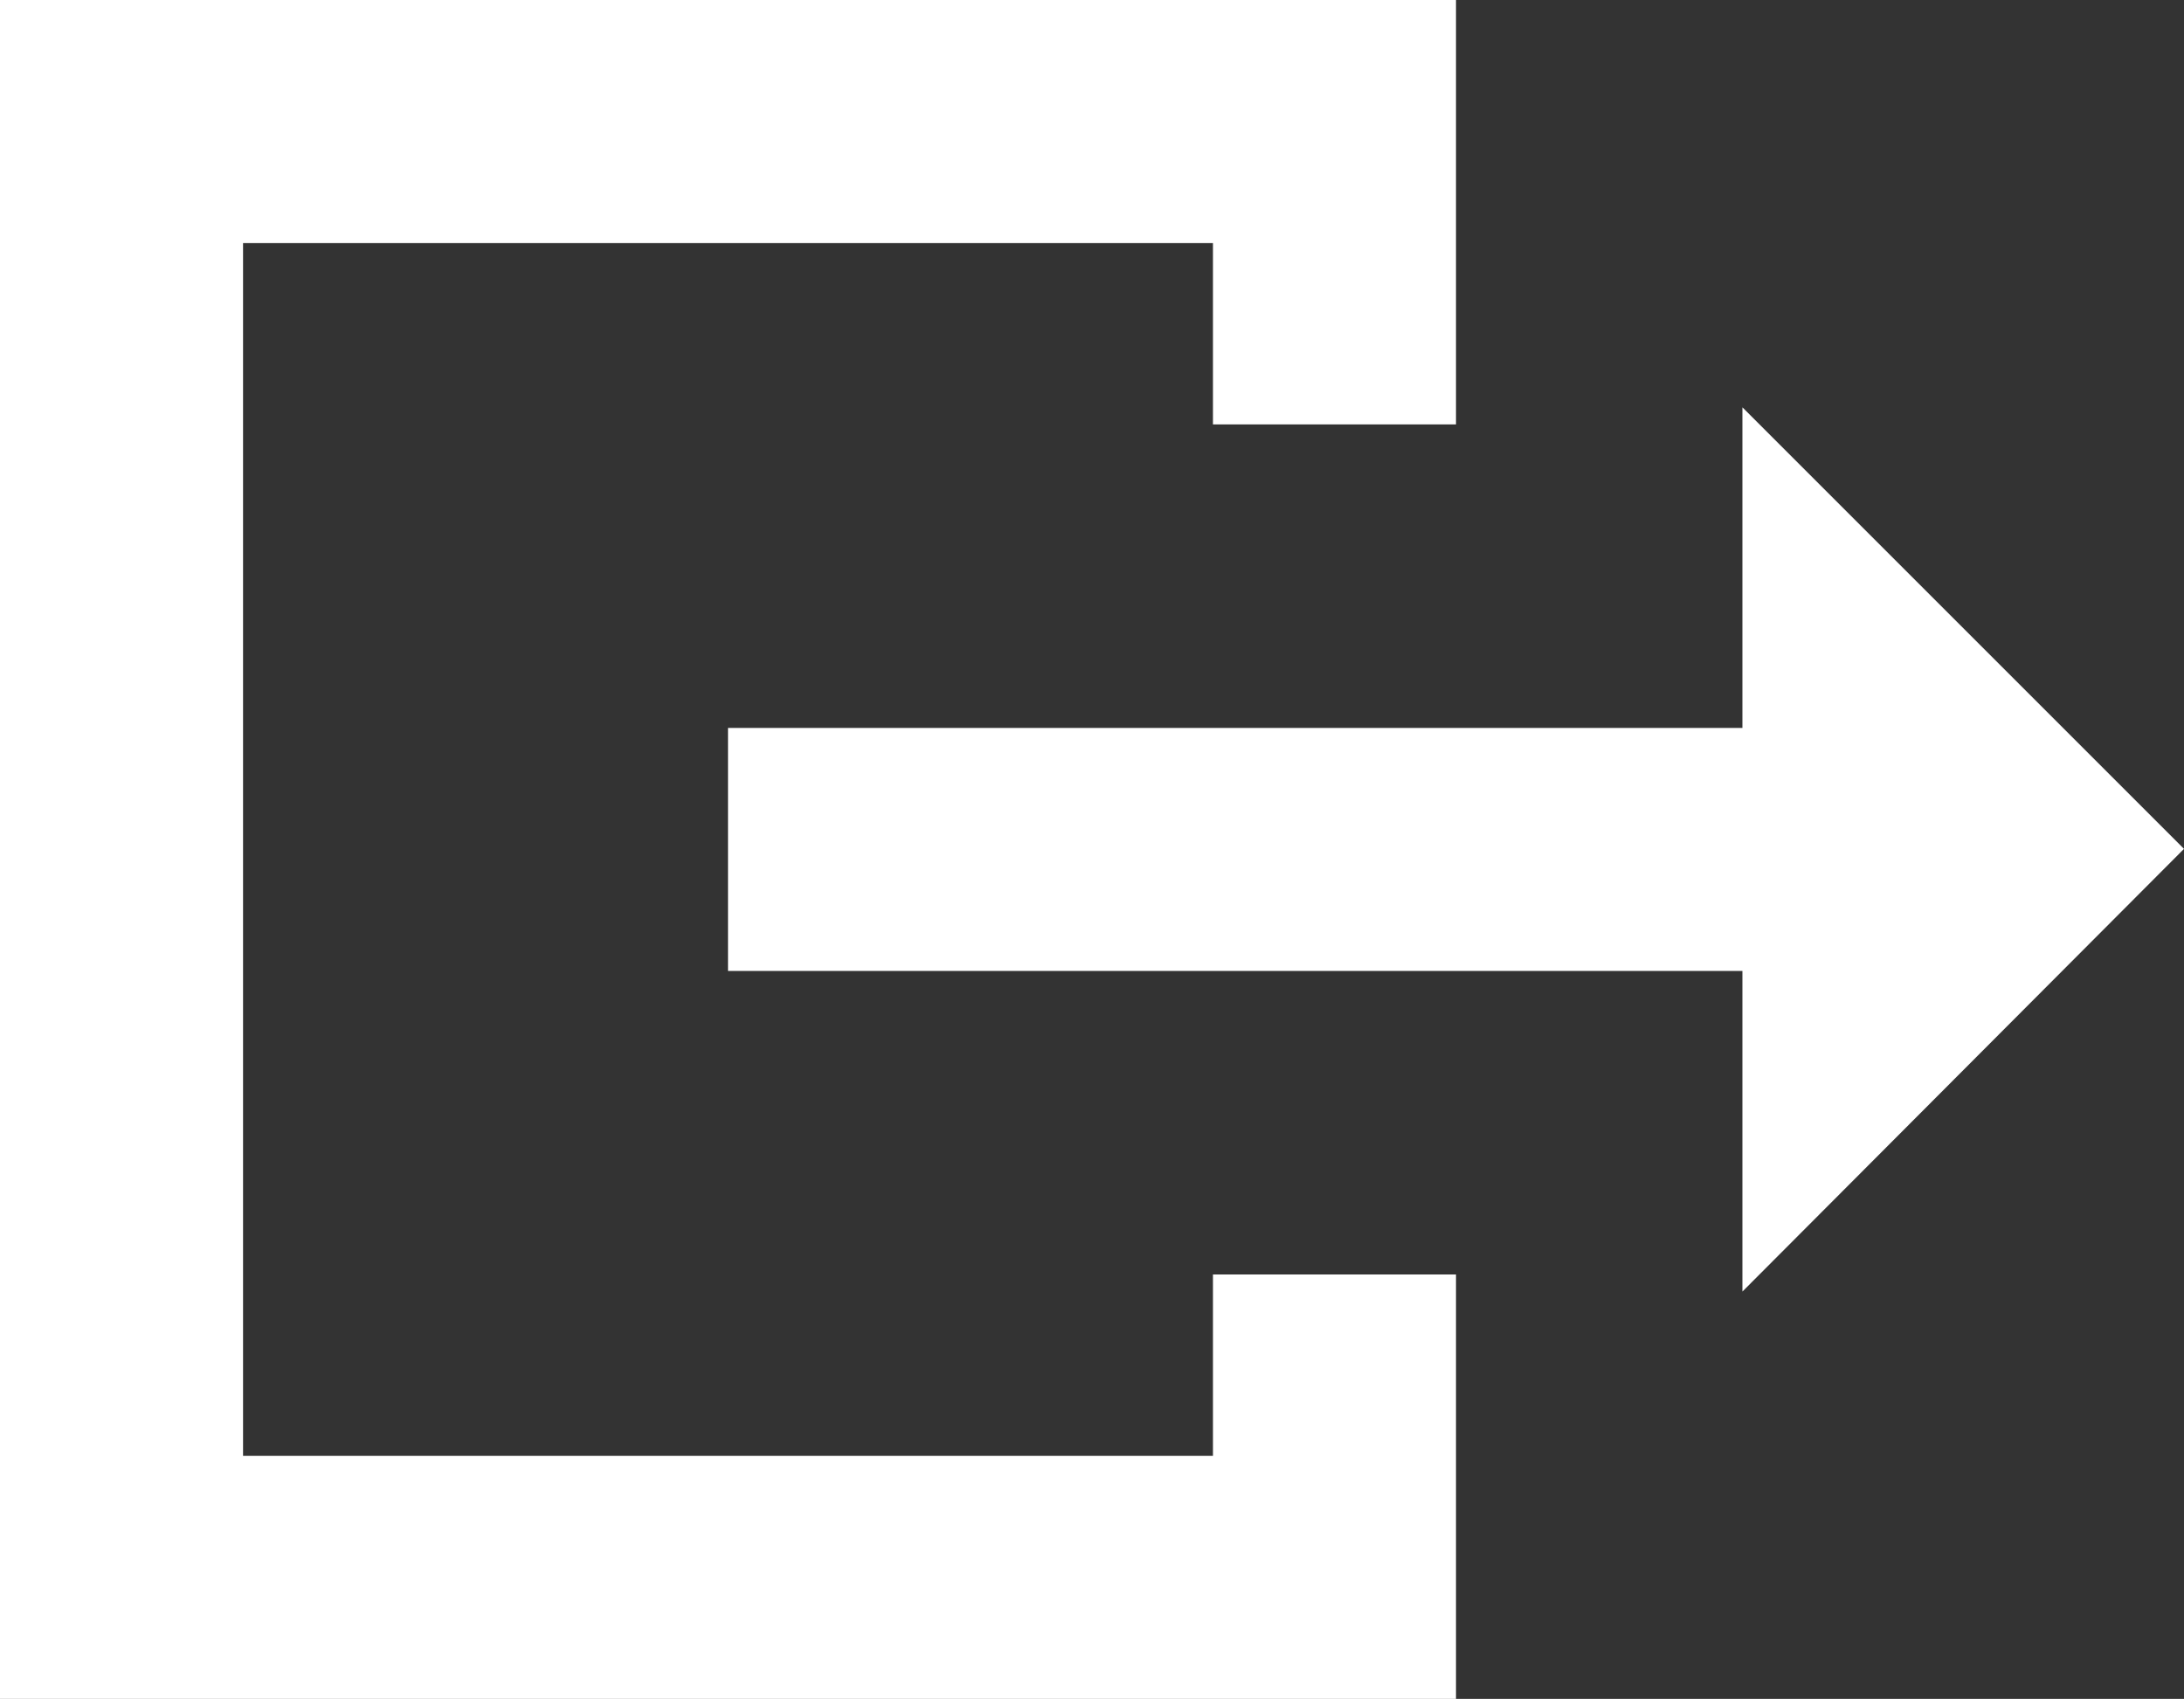 <?xml version="1.0" encoding="utf-8"?>
<!-- Generator: Adobe Illustrator 23.0.0, SVG Export Plug-In . SVG Version: 6.00 Build 0)  -->
<svg version="1.1" id="图层_1" xmlns="http://www.w3.org/2000/svg" xmlns:xlink="http://www.w3.org/1999/xlink" x="0px" y="0px"
	 viewBox="0 0 19.14 14.89" style="enable-background:new 0 0 19.14 14.89;" xml:space="preserve">
<rect x="0" y="0" width="19.14" height="14.89" fill="#333333" stroke="none"/>
<style type="text/css">
	.st0{fill:#373D42;}
	.st1{fill:#FFFFFF;}
	.st2{fill:#666666;}
	.st3{fill:none;stroke:#808080;stroke-width:2;stroke-miterlimit:10;}
	.st4{fill:#E6E6E6;}
	.st5{fill:#F2F2F2;stroke:#CCCCCC;stroke-width:0.5;stroke-miterlimit:10;}
	.st6{fill:url(#SVGID_1_);}
	.st7{fill:#1662D3;}
	.st8{fill:none;}
	.st9{fill:#373D42;stroke:#373D42;stroke-width:0.5;stroke-miterlimit:10;}
	.st10{fill:#B3B3B3;}
	.st11{fill:#1A98FF;}
	.st12{fill:none;stroke:#CCCCCC;stroke-width:0.5;stroke-miterlimit:10;}
	.st13{fill:none;stroke:#4D4D4D;stroke-miterlimit:10;}
	.st14{fill:#999999;}
	.st15{fill:#808080;}
	.st16{opacity:0.8;fill:#FFFFFF;}
	.st17{fill:#075BA0;}
	.st18{fill:#9DC4F4;}
	.st19{fill:none;stroke:#075BA0;stroke-miterlimit:10;}
	.st20{fill:url(#SVGID_2_);}
	.st21{fill:url(#SVGID_3_);}
	.st22{fill:#B3B3B3;stroke:#CCCCCC;stroke-width:0.5;stroke-miterlimit:10;}
	.st23{opacity:0.16;fill:url(#SVGID_4_);}
	.st24{fill:url(#SVGID_5_);}
	.st25{fill:#F9F9F9;stroke:#4D4D4D;stroke-width:0.5;stroke-miterlimit:10;}
	.st26{fill:none;stroke:#999999;stroke-width:0.5;stroke-miterlimit:10;}
	.st27{fill:none;stroke:#999999;stroke-width:0.5;stroke-miterlimit:10;stroke-dasharray:4.024,4.024;}
	.st28{fill:url(#SVGID_6_);}
	.st29{opacity:0.16;fill:url(#SVGID_7_);}
	.st30{fill:url(#SVGID_8_);}
	.st31{opacity:0.16;fill:url(#SVGID_9_);}
	.st32{opacity:0.2;}
	.st33{fill:#FFFFFF;stroke:#4D4D4D;stroke-width:0.5;stroke-miterlimit:10;}
	.st34{fill:none;stroke:#333333;stroke-width:0.25;stroke-miterlimit:10;}
	.st35{fill:#2679DD;}
	.st36{fill:none;stroke:#1A1A1A;stroke-miterlimit:10;}
	.st37{fill:#F2F2F2;}
	.st38{fill:none;stroke:#2679DD;stroke-miterlimit:10;}
	.st39{fill:url(#SVGID_10_);}
	.st40{fill:none;stroke:#808080;stroke-miterlimit:10;stroke-dasharray:2.965,2.965;}
	.st41{fill:#F7F7F7;stroke:#808080;stroke-width:0.5;stroke-miterlimit:10;}
	.st42{fill:url(#SVGID_11_);}
	.st43{fill:url(#SVGID_12_);}
	.st44{fill:none;stroke:#808080;stroke-width:0.5;stroke-miterlimit:10;}
	.st45{fill:url(#SVGID_13_);}
	.st46{opacity:0.16;fill:url(#SVGID_14_);}
	.st47{fill:#4D4D4D;}
	.st48{fill:url(#SVGID_15_);}
	.st49{opacity:0.16;fill:url(#SVGID_16_);}
	.st50{fill:none;stroke:#FFFFFF;stroke-width:2;stroke-miterlimit:10;}
	.st51{fill:url(#SVGID_17_);}
	.st52{fill:#89B9E8;}
	.st53{fill:#455560;}
	.st54{fill:url(#SVGID_18_);}
</style>
<g>
	<polygon class="st1" points="19.14,7.44 15.27,3.57 15.27,6.38 6.38,6.38 6.38,8.51 15.27,8.51 15.27,11.32 	"/>
	<polygon class="st1" points="10.63,12.76 2.13,12.76 2.13,2.13 10.63,2.13 10.63,3.72 12.76,3.72 12.76,0 0,0 0,14.89 12.76,14.89 
		12.76,11.17 10.63,11.17 	"/>
</g>
</svg>
